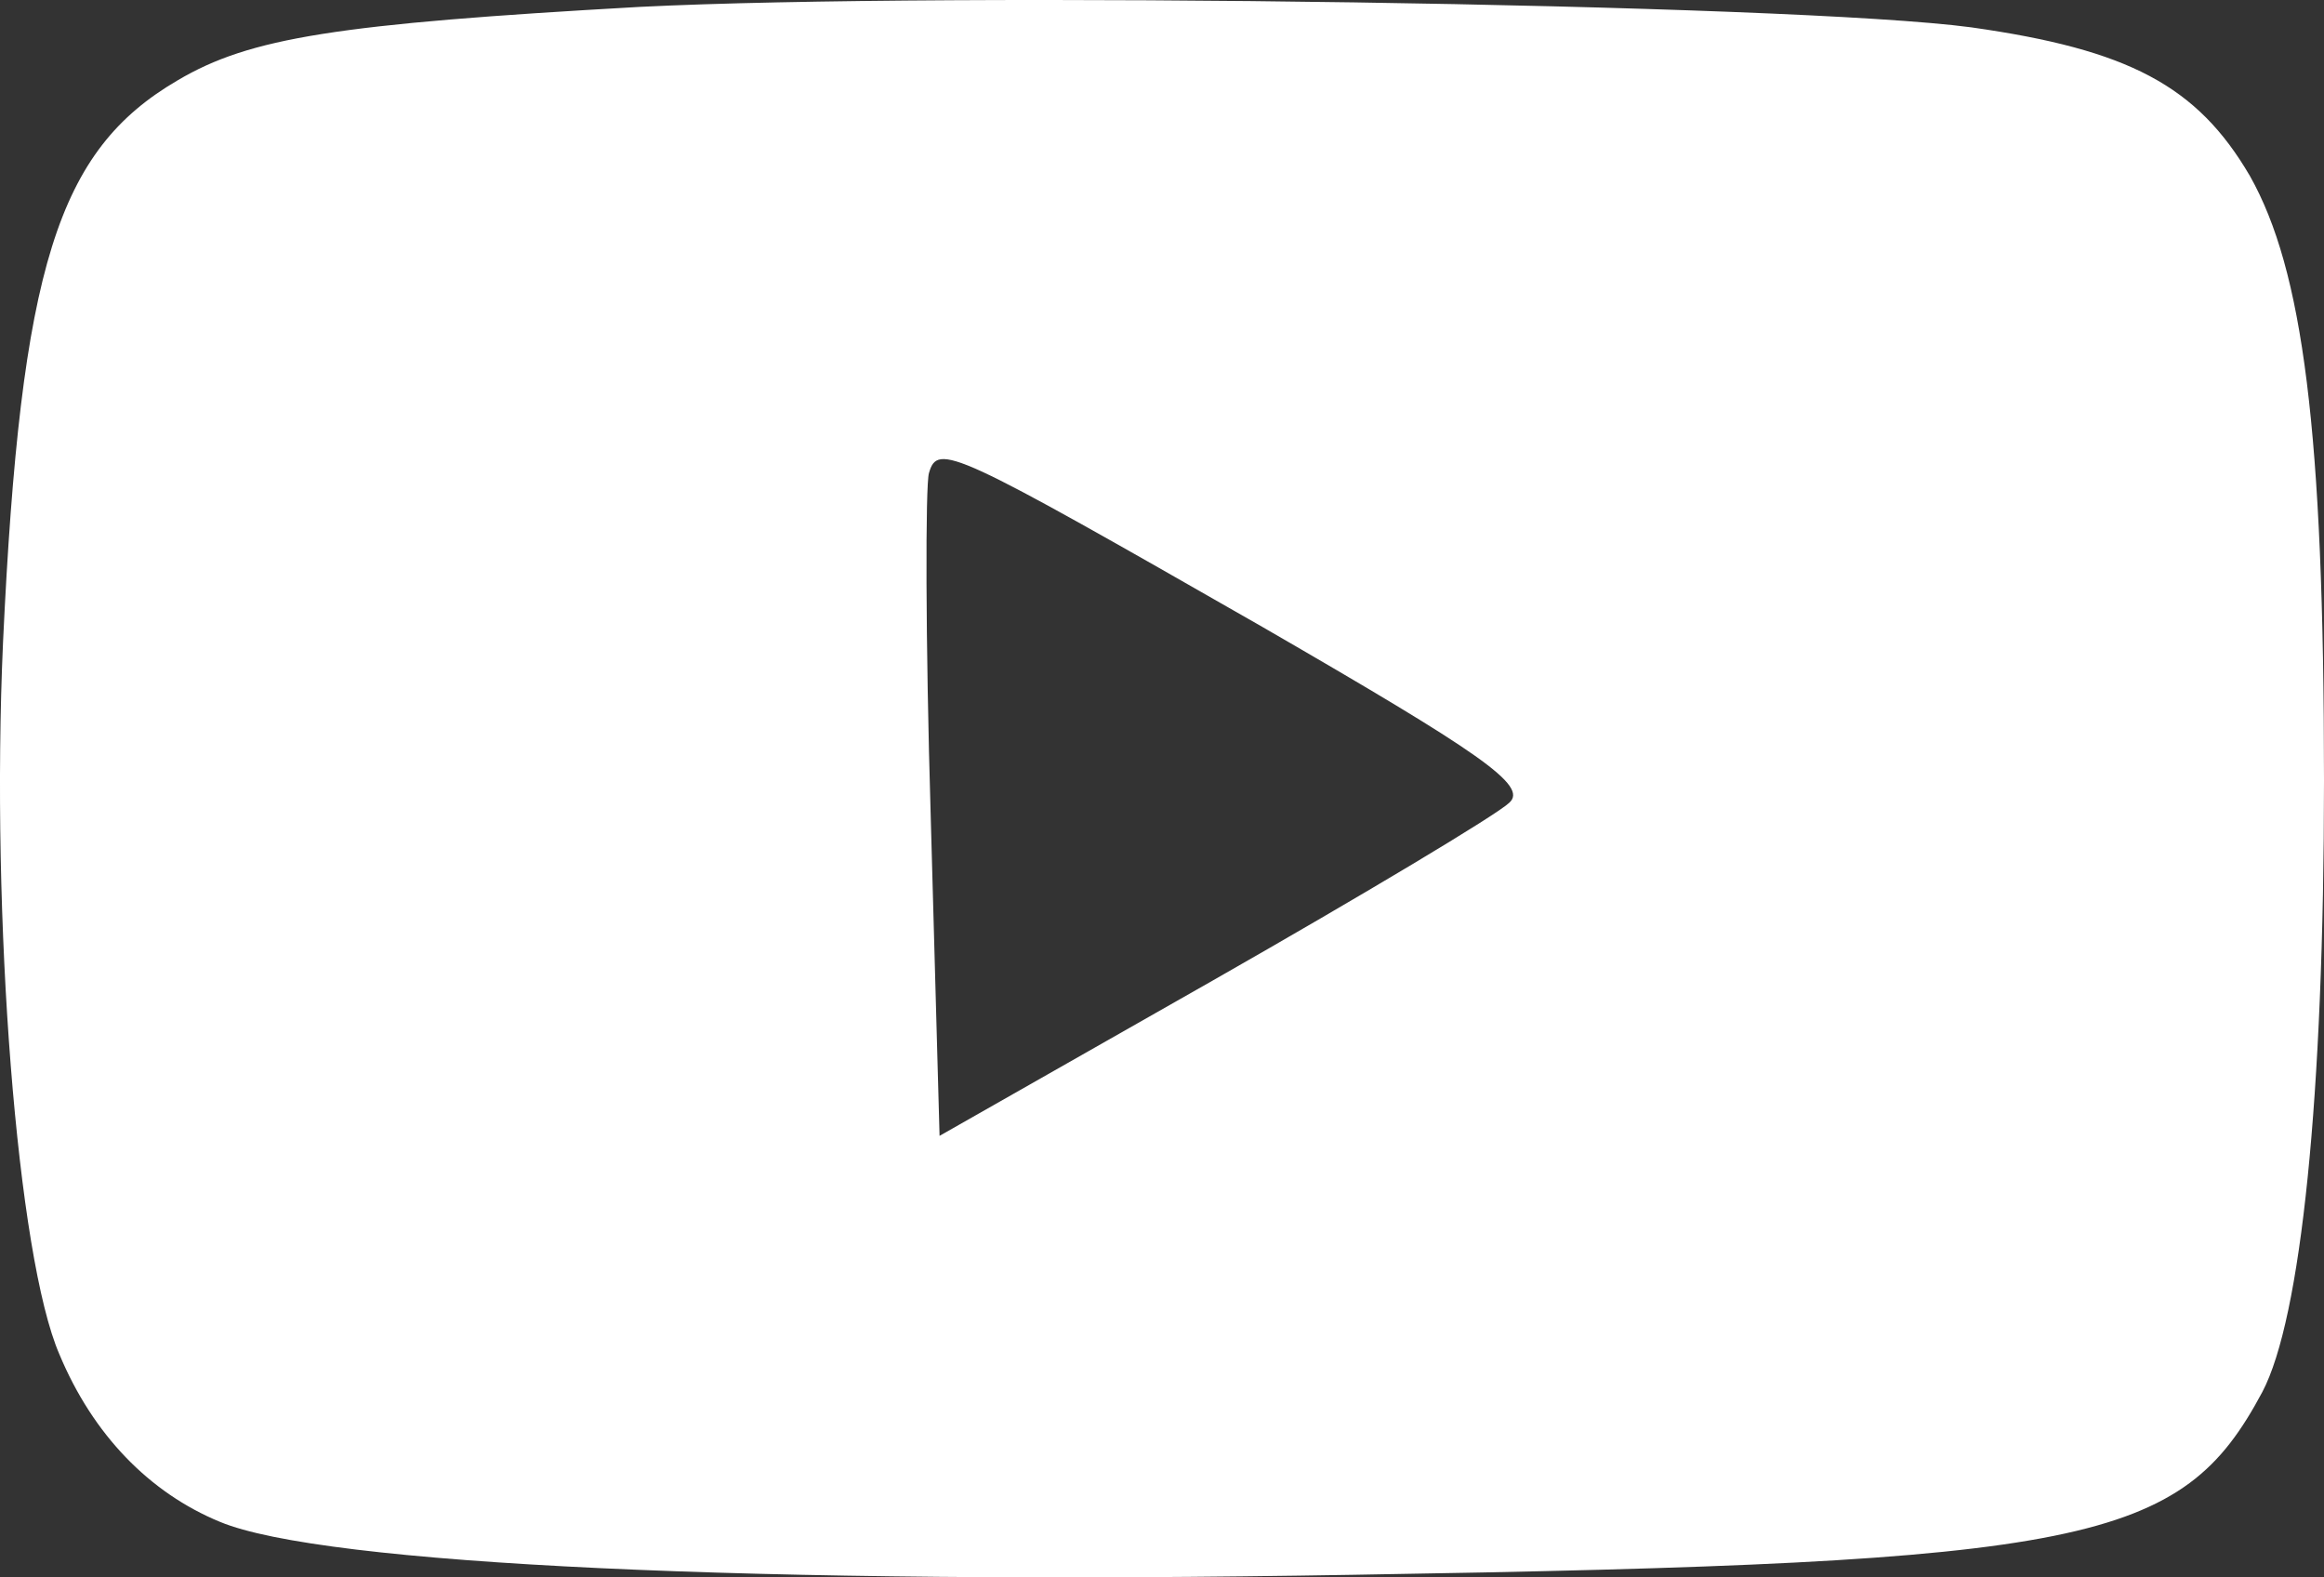<svg width="56" height="38" viewBox="0 0 56 38" fill="none" xmlns="http://www.w3.org/2000/svg">
<rect x="0" y="0" width="56" height="38" fill="#333333" stroke="none"/>
<path d="M15.415 0.166C8.105 0.577 6.023 0.906 4.281 1.935C1.391 3.622 0.498 6.42 0.073 15.472C-0.224 22.137 0.413 30.284 1.433 32.63C2.241 34.563 3.601 35.962 5.301 36.662C7.765 37.69 18.177 38.184 32.626 37.937C50.348 37.649 52.558 37.197 54.513 33.535C55.447 31.765 56 26.416 56 18.805C56 10.37 55.49 6.502 54.215 4.239C52.94 2.058 51.283 1.194 47.501 0.659C43.208 0.083 22.809 -0.205 15.415 0.166ZM30.416 15.101C35.686 18.146 36.834 18.928 36.366 19.34C36.069 19.628 32.839 21.561 29.227 23.619L22.64 27.363L22.427 19.669C22.299 15.389 22.299 11.686 22.384 11.398C22.597 10.658 22.937 10.822 30.416 15.101Z" fill="white"/>
</svg>
